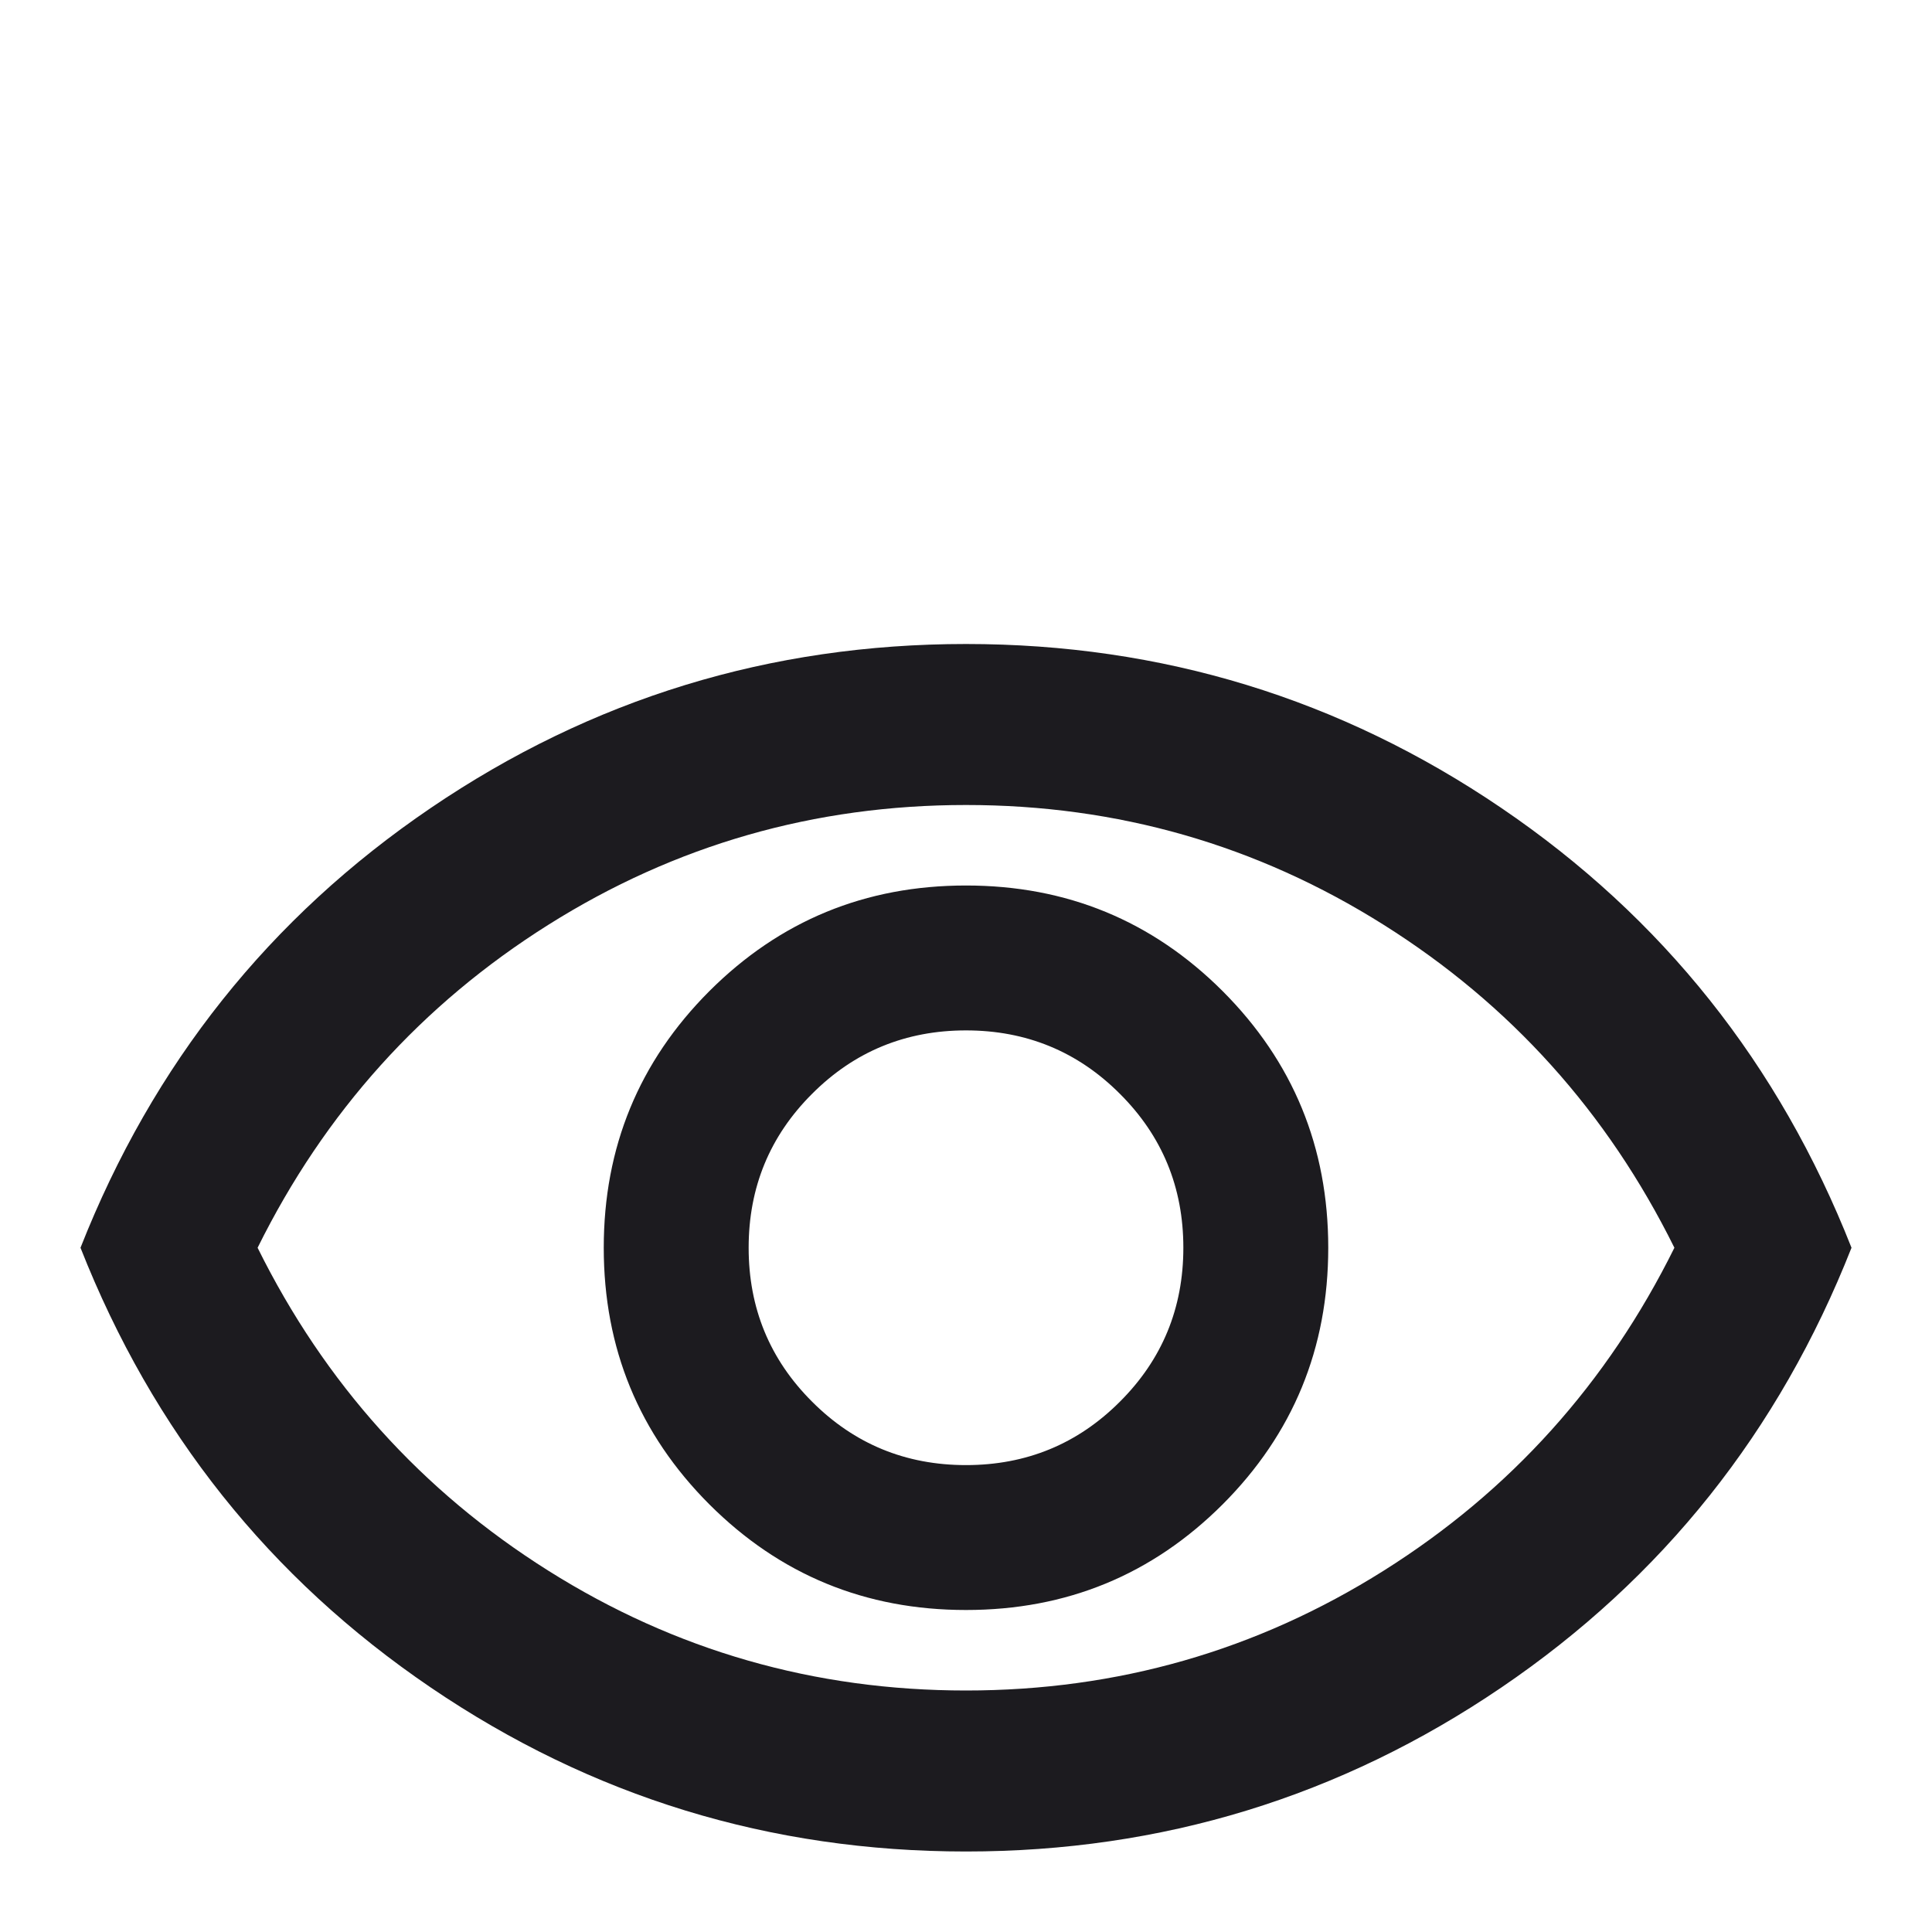 <svg width="18" height="18" viewBox="0 0 18 18" fill="none" xmlns="http://www.w3.org/2000/svg">
<mask id="mask0_2_15128" style="mask-type:alpha" maskUnits="userSpaceOnUse" x="0" y="0" width="18" height="18">
<rect width="18" height="18" fill="#D9D9D9"/>
</mask>
<g mask="url(#mask0_2_15128)">
<path d="M9 15C9.938 15 10.734 14.672 11.391 14.016C12.047 13.359 12.375 12.562 12.375 11.625C12.375 10.688 12.047 9.891 11.391 9.234C10.734 8.578 9.938 8.25 9 8.25C8.062 8.25 7.266 8.578 6.609 9.234C5.953 9.891 5.625 10.688 5.625 11.625C5.625 12.562 5.953 13.359 6.609 14.016C7.266 14.672 8.062 15 9 15ZM9 13.65C8.438 13.65 7.959 13.453 7.566 13.059C7.172 12.666 6.975 12.188 6.975 11.625C6.975 11.062 7.172 10.584 7.566 10.191C7.959 9.797 8.438 9.6 9 9.6C9.562 9.6 10.041 9.797 10.434 10.191C10.828 10.584 11.025 11.062 11.025 11.625C11.025 12.188 10.828 12.666 10.434 13.059C10.041 13.453 9.562 13.65 9 13.65ZM9 17.25C7.175 17.25 5.513 16.741 4.013 15.722C2.513 14.703 1.425 13.338 0.75 11.625C1.425 9.912 2.513 8.547 4.013 7.528C5.513 6.509 7.175 6 9 6C10.825 6 12.488 6.509 13.988 7.528C15.488 8.547 16.575 9.912 17.25 11.625C16.575 13.338 15.488 14.703 13.988 15.722C12.488 16.741 10.825 17.25 9 17.25ZM9 15.75C10.412 15.75 11.709 15.378 12.891 14.634C14.072 13.891 14.975 12.887 15.6 11.625C14.975 10.363 14.072 9.359 12.891 8.616C11.709 7.872 10.412 7.5 9 7.5C7.588 7.5 6.291 7.872 5.109 8.616C3.928 9.359 3.025 10.363 2.4 11.625C3.025 12.887 3.928 13.891 5.109 14.634C6.291 15.378 7.588 15.75 9 15.75Z" fill="#1C1B1F"/>
</g>
</svg>
